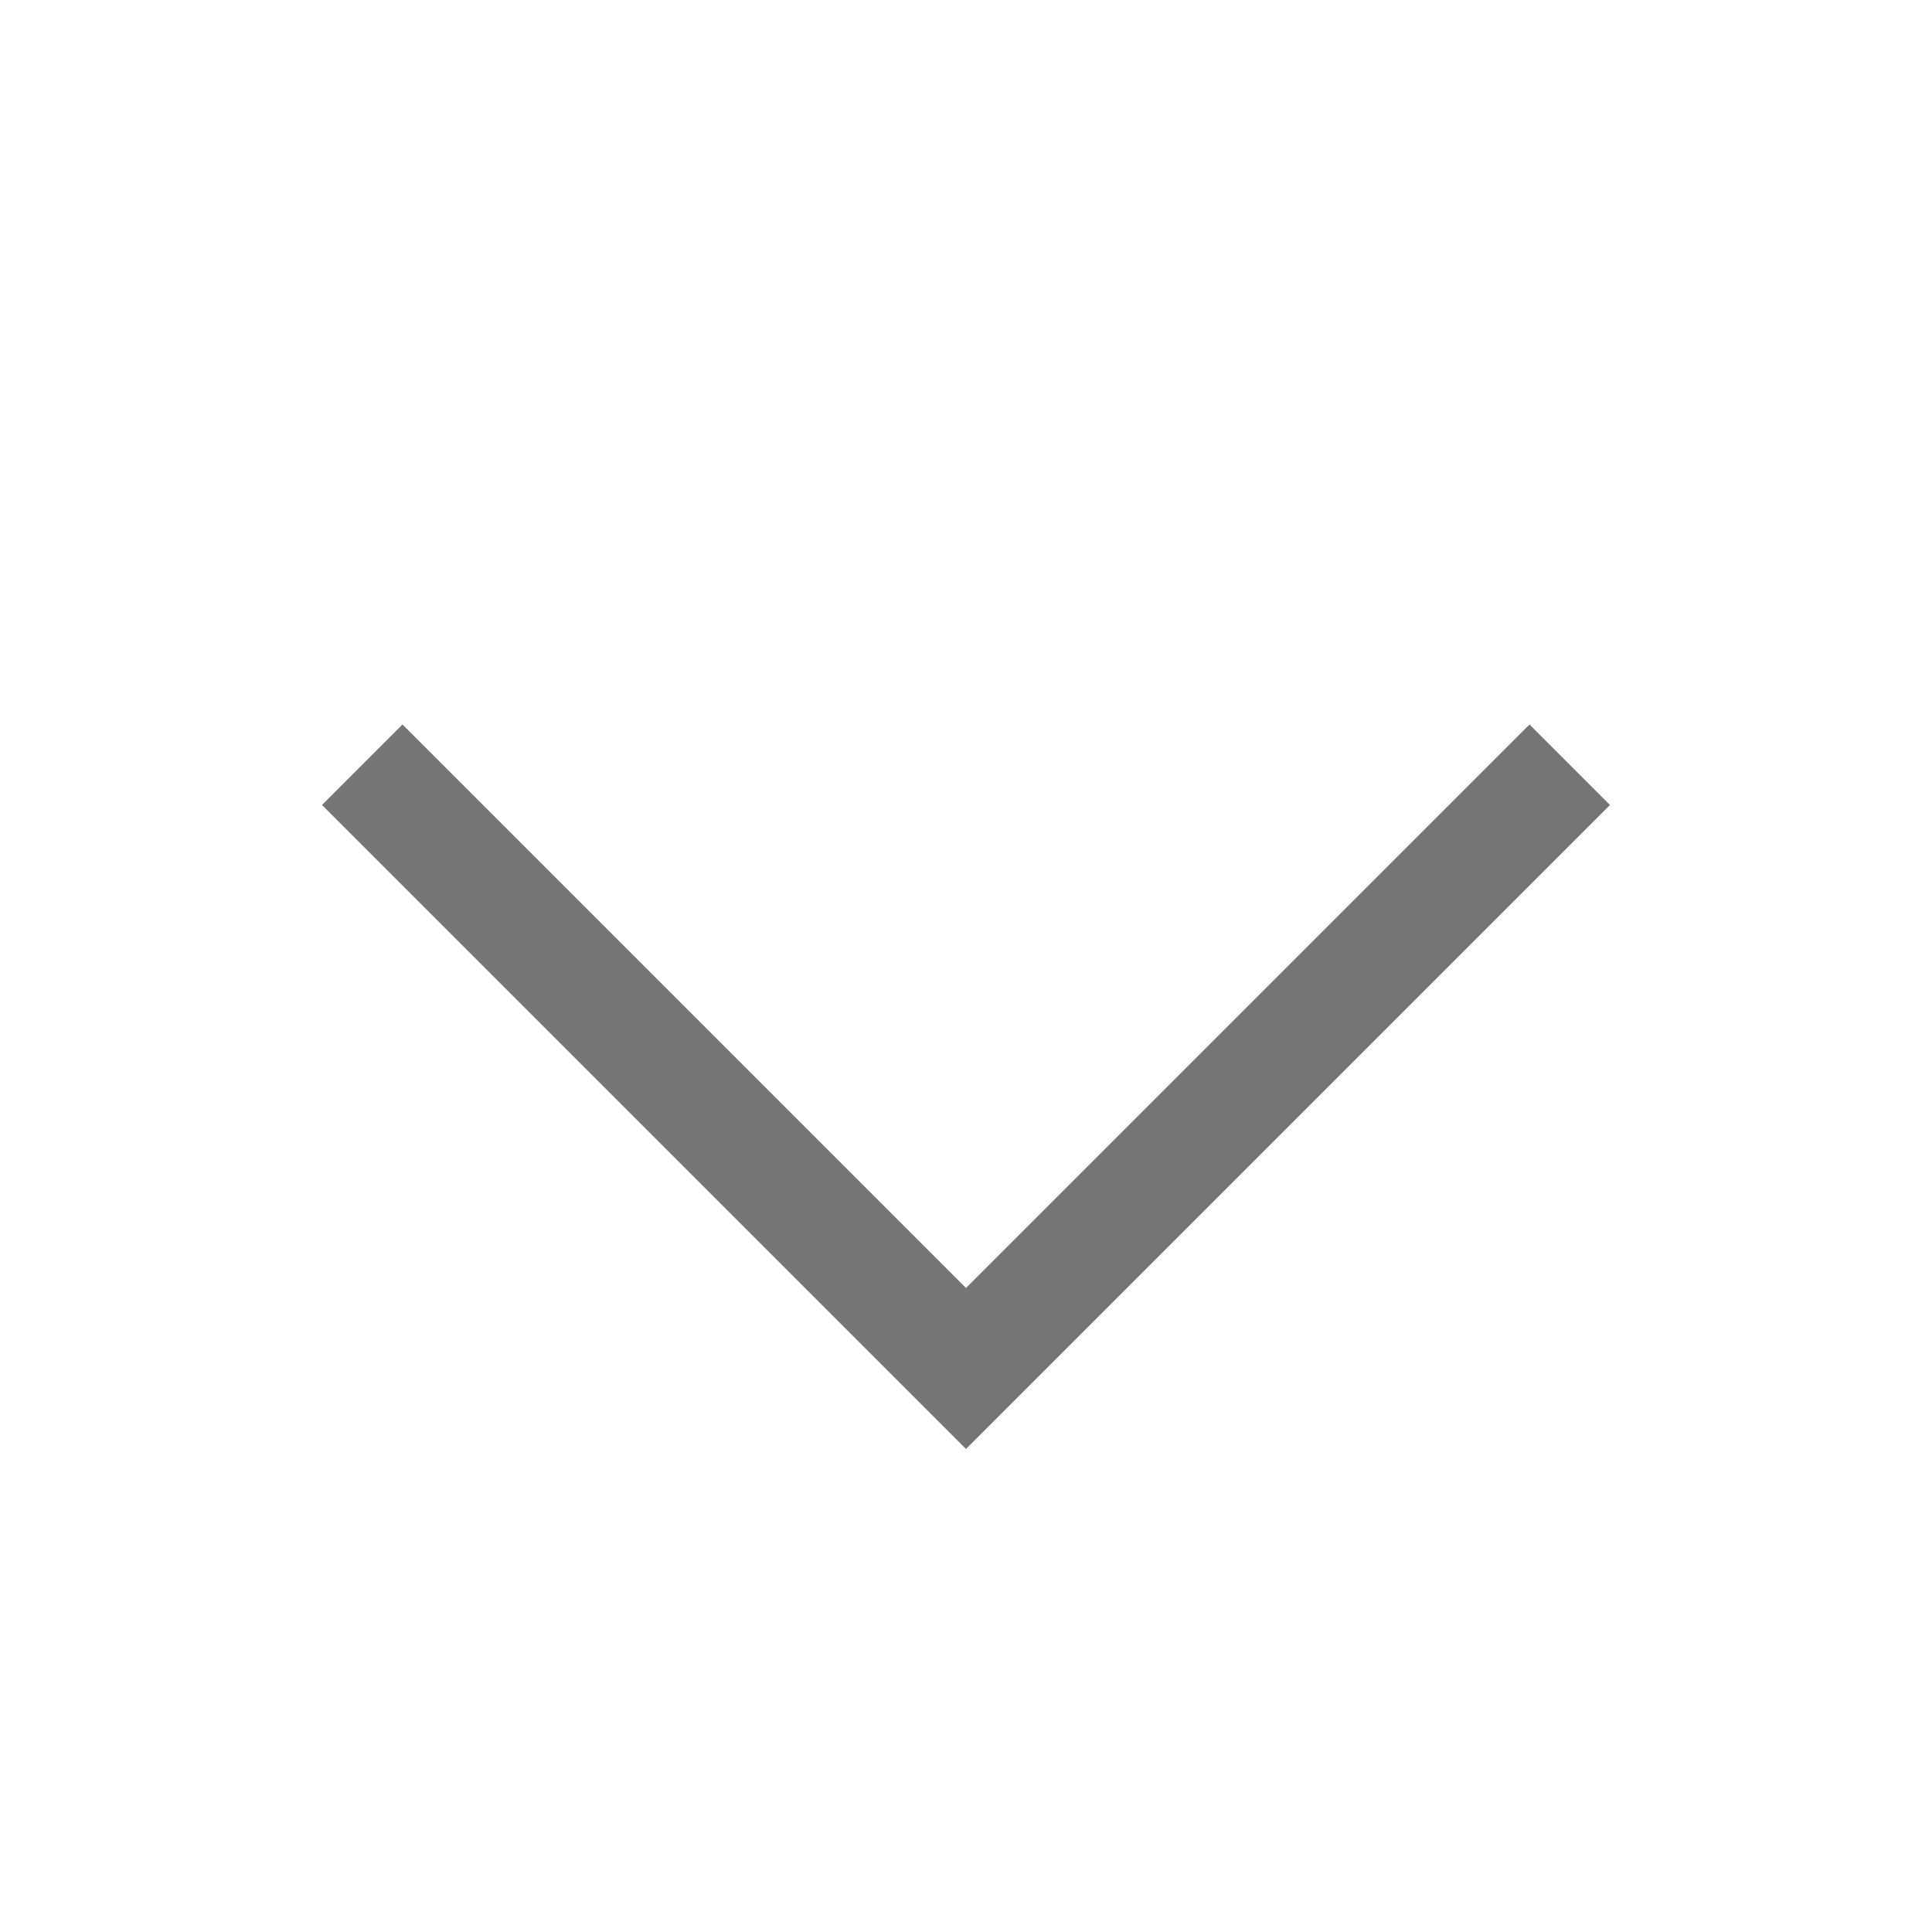 <?xml version="1.0" encoding="UTF-8" standalone="no"?><!-- Generator: Gravit.io --><svg xmlns="http://www.w3.org/2000/svg" xmlns:xlink="http://www.w3.org/1999/xlink" style="isolation:isolate" viewBox="1545 2121 24 24" width="24" height="24"><g id="chevron-down"><g opacity="0"><rect x="1545" y="2121" width="24" height="24" transform="matrix(1,0,0,1,0,0)" id="Icon Background" fill="rgb(37,86,132)"/></g><path d=" M 1564 2130 L 1565 2131 L 1557 2139 L 1549 2131 L 1550 2130 L 1557 2137 L 1564 2130 Z " id="Fill-B" fill="rgb(117,117,117)"/></g></svg>